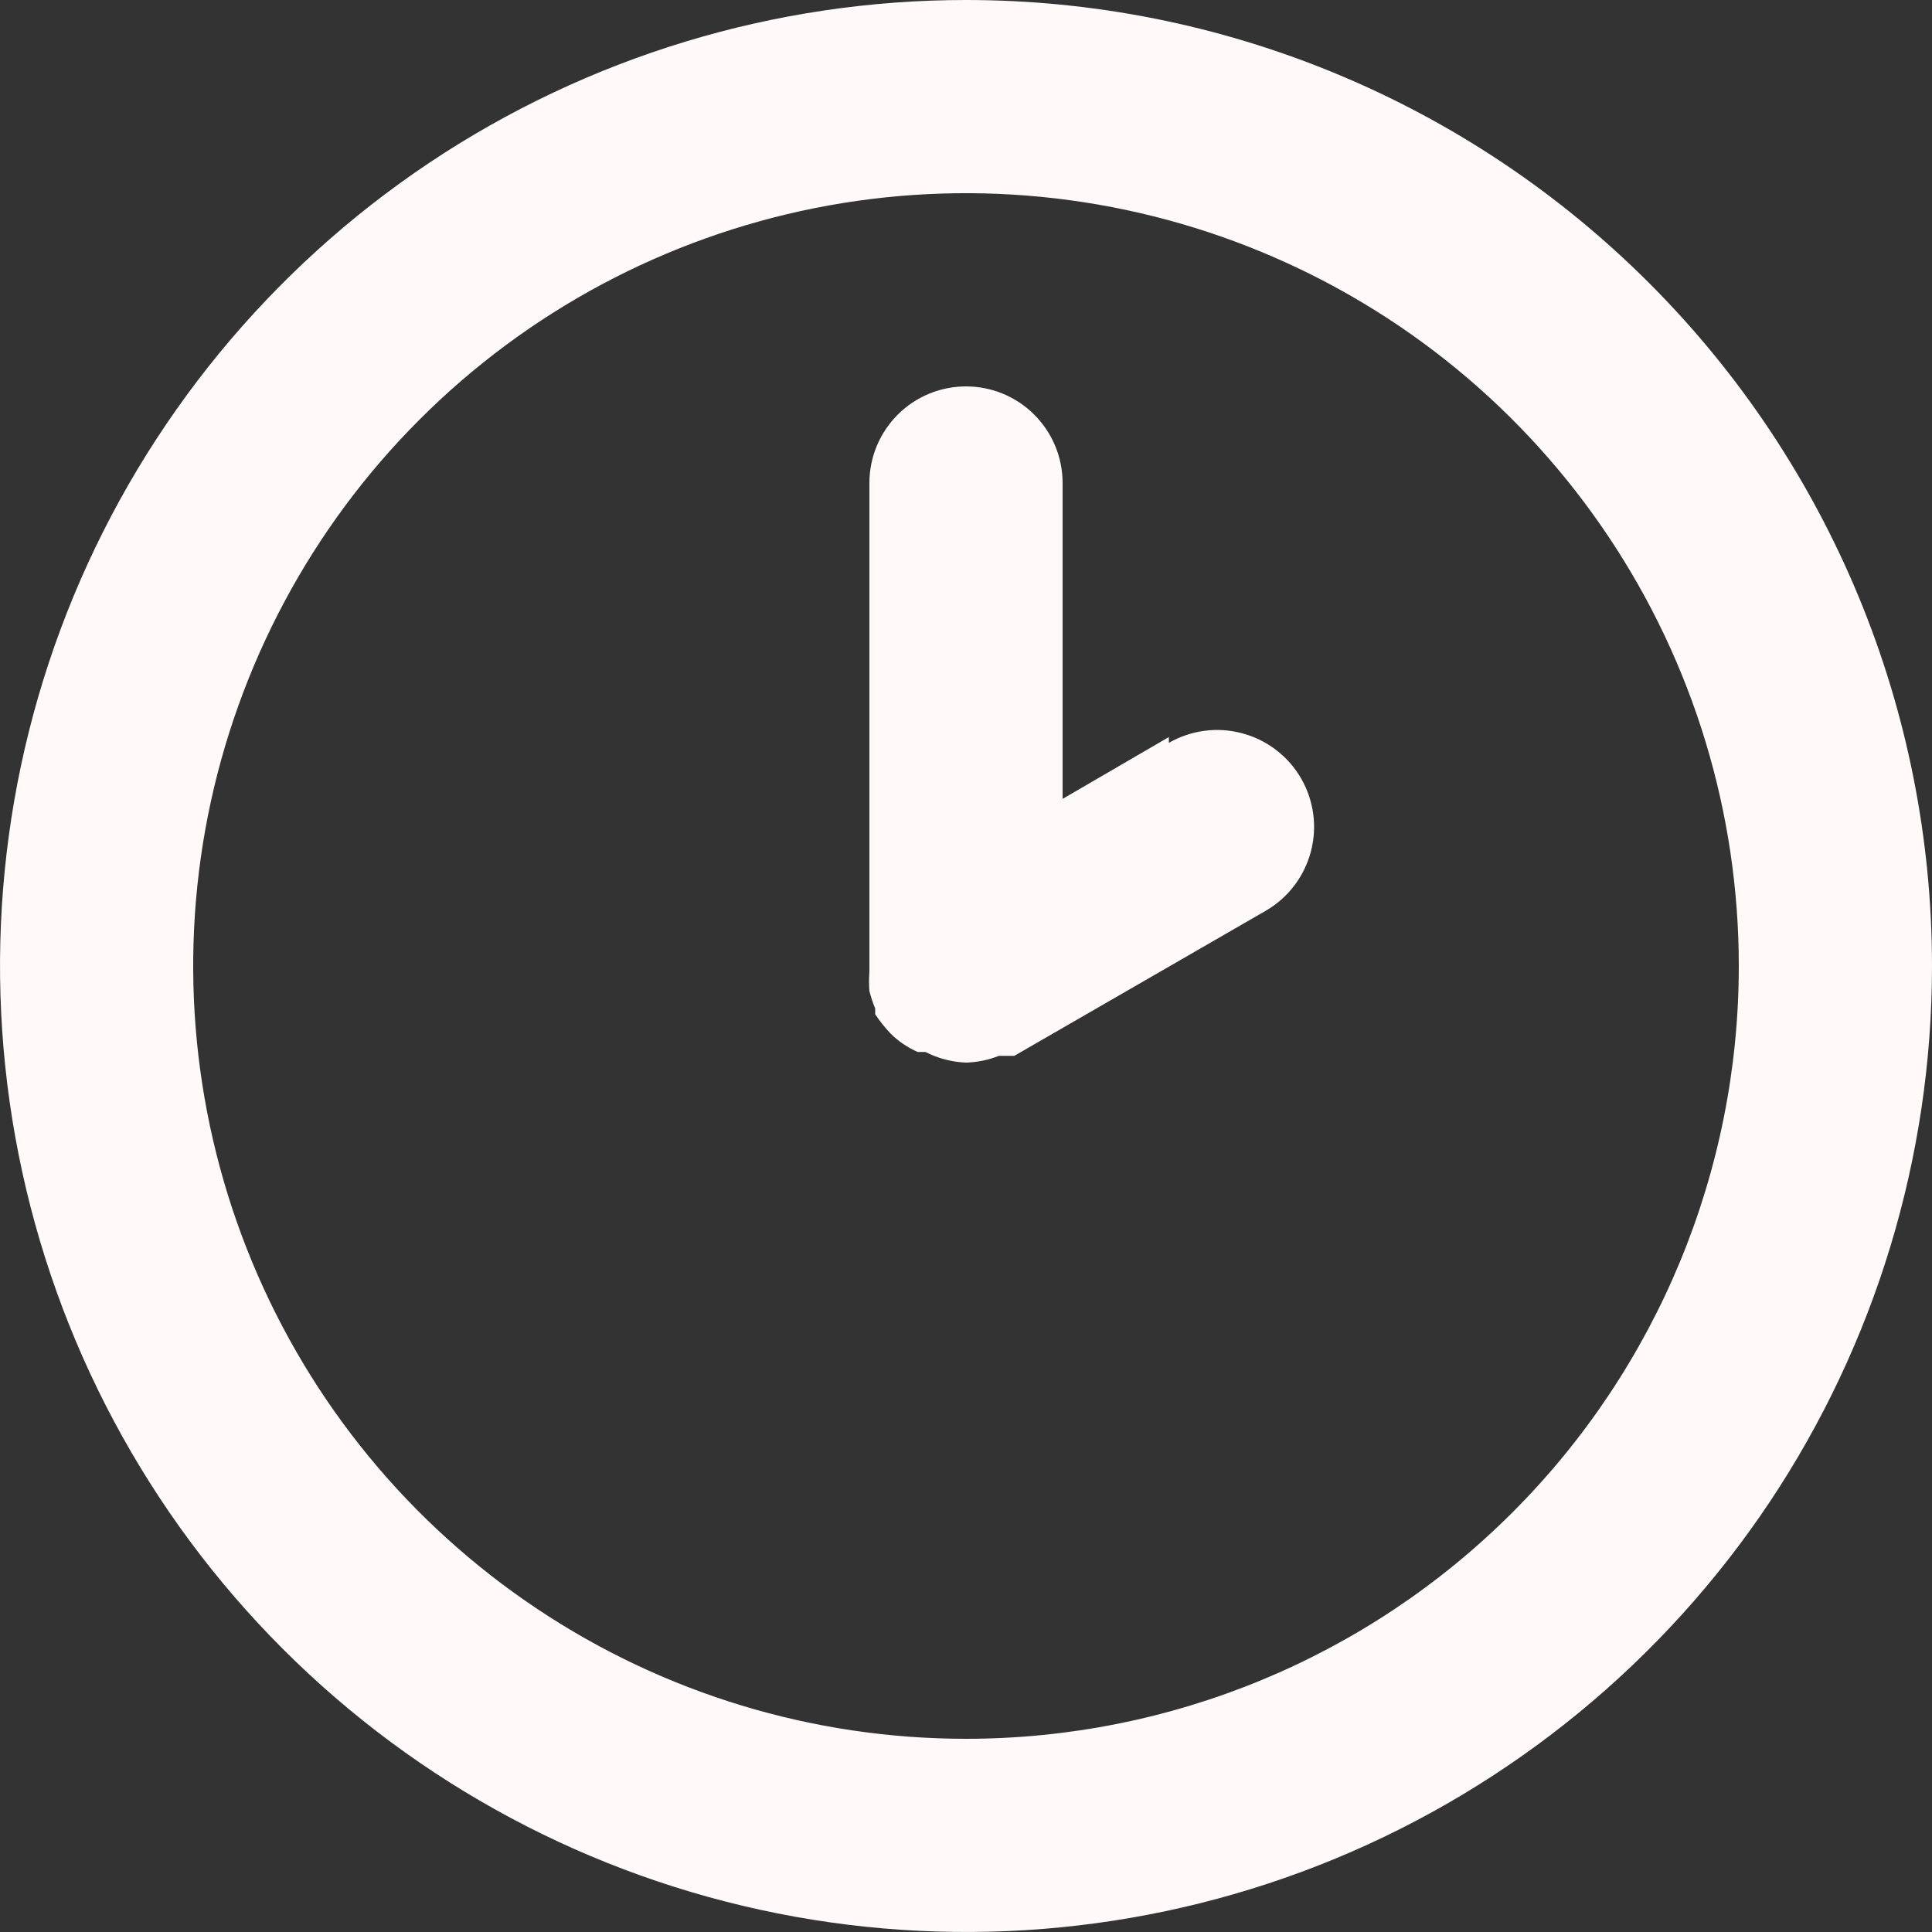 <svg width="24" height="24" viewBox="0 0 24 24" fill="none" xmlns="http://www.w3.org/2000/svg">
<rect x="0" y="0" width="24" height="24" fill="#333333" stroke="none"/>
<path d="M12 0C9.627 0 7.307 0.704 5.333 2.022C3.36 3.341 1.822 5.215 0.913 7.408C0.005 9.601 -0.232 12.013 0.231 14.341C0.694 16.669 1.836 18.807 3.515 20.485C5.193 22.163 7.331 23.306 9.659 23.769C11.987 24.232 14.399 23.995 16.592 23.087C18.785 22.178 20.659 20.64 21.978 18.667C23.296 16.693 24 14.373 24 12C24 10.424 23.69 8.864 23.087 7.408C22.483 5.952 21.6 4.629 20.485 3.515C19.371 2.4 18.048 1.516 16.592 0.913C15.136 0.31 13.576 0 12 0ZM12 21.6C10.101 21.6 8.245 21.037 6.667 19.982C5.088 18.927 3.857 17.428 3.131 15.674C2.404 13.92 2.214 11.989 2.584 10.127C2.955 8.265 3.869 6.554 5.212 5.212C6.554 3.869 8.265 2.955 10.127 2.584C11.989 2.214 13.92 2.404 15.674 3.131C17.428 3.857 18.927 5.088 19.982 6.667C21.037 8.245 21.6 10.101 21.6 12C21.6 14.546 20.589 16.988 18.788 18.788C16.988 20.589 14.546 21.6 12 21.6ZM14.52 9.156L13.2 9.924V6C13.2 5.682 13.074 5.377 12.848 5.151C12.623 4.926 12.318 4.8 12 4.8C11.682 4.8 11.377 4.926 11.152 5.151C10.926 5.377 10.8 5.682 10.8 6V12C10.8 12 10.8 12 10.8 12.072C10.794 12.152 10.794 12.232 10.8 12.312C10.819 12.386 10.843 12.458 10.872 12.528C10.872 12.528 10.872 12.528 10.872 12.6C10.929 12.685 10.993 12.765 11.064 12.84C11.161 12.936 11.275 13.013 11.4 13.068H11.496C11.652 13.148 11.824 13.193 12 13.2C12.14 13.196 12.278 13.168 12.408 13.116H12.516H12.6L15.72 11.316C15.997 11.157 16.199 10.894 16.282 10.586C16.366 10.278 16.323 9.949 16.164 9.672C16.005 9.395 15.742 9.193 15.434 9.11C15.126 9.026 14.797 9.069 14.52 9.228V9.156Z" fill="#FFF9F9"/>
</svg>
